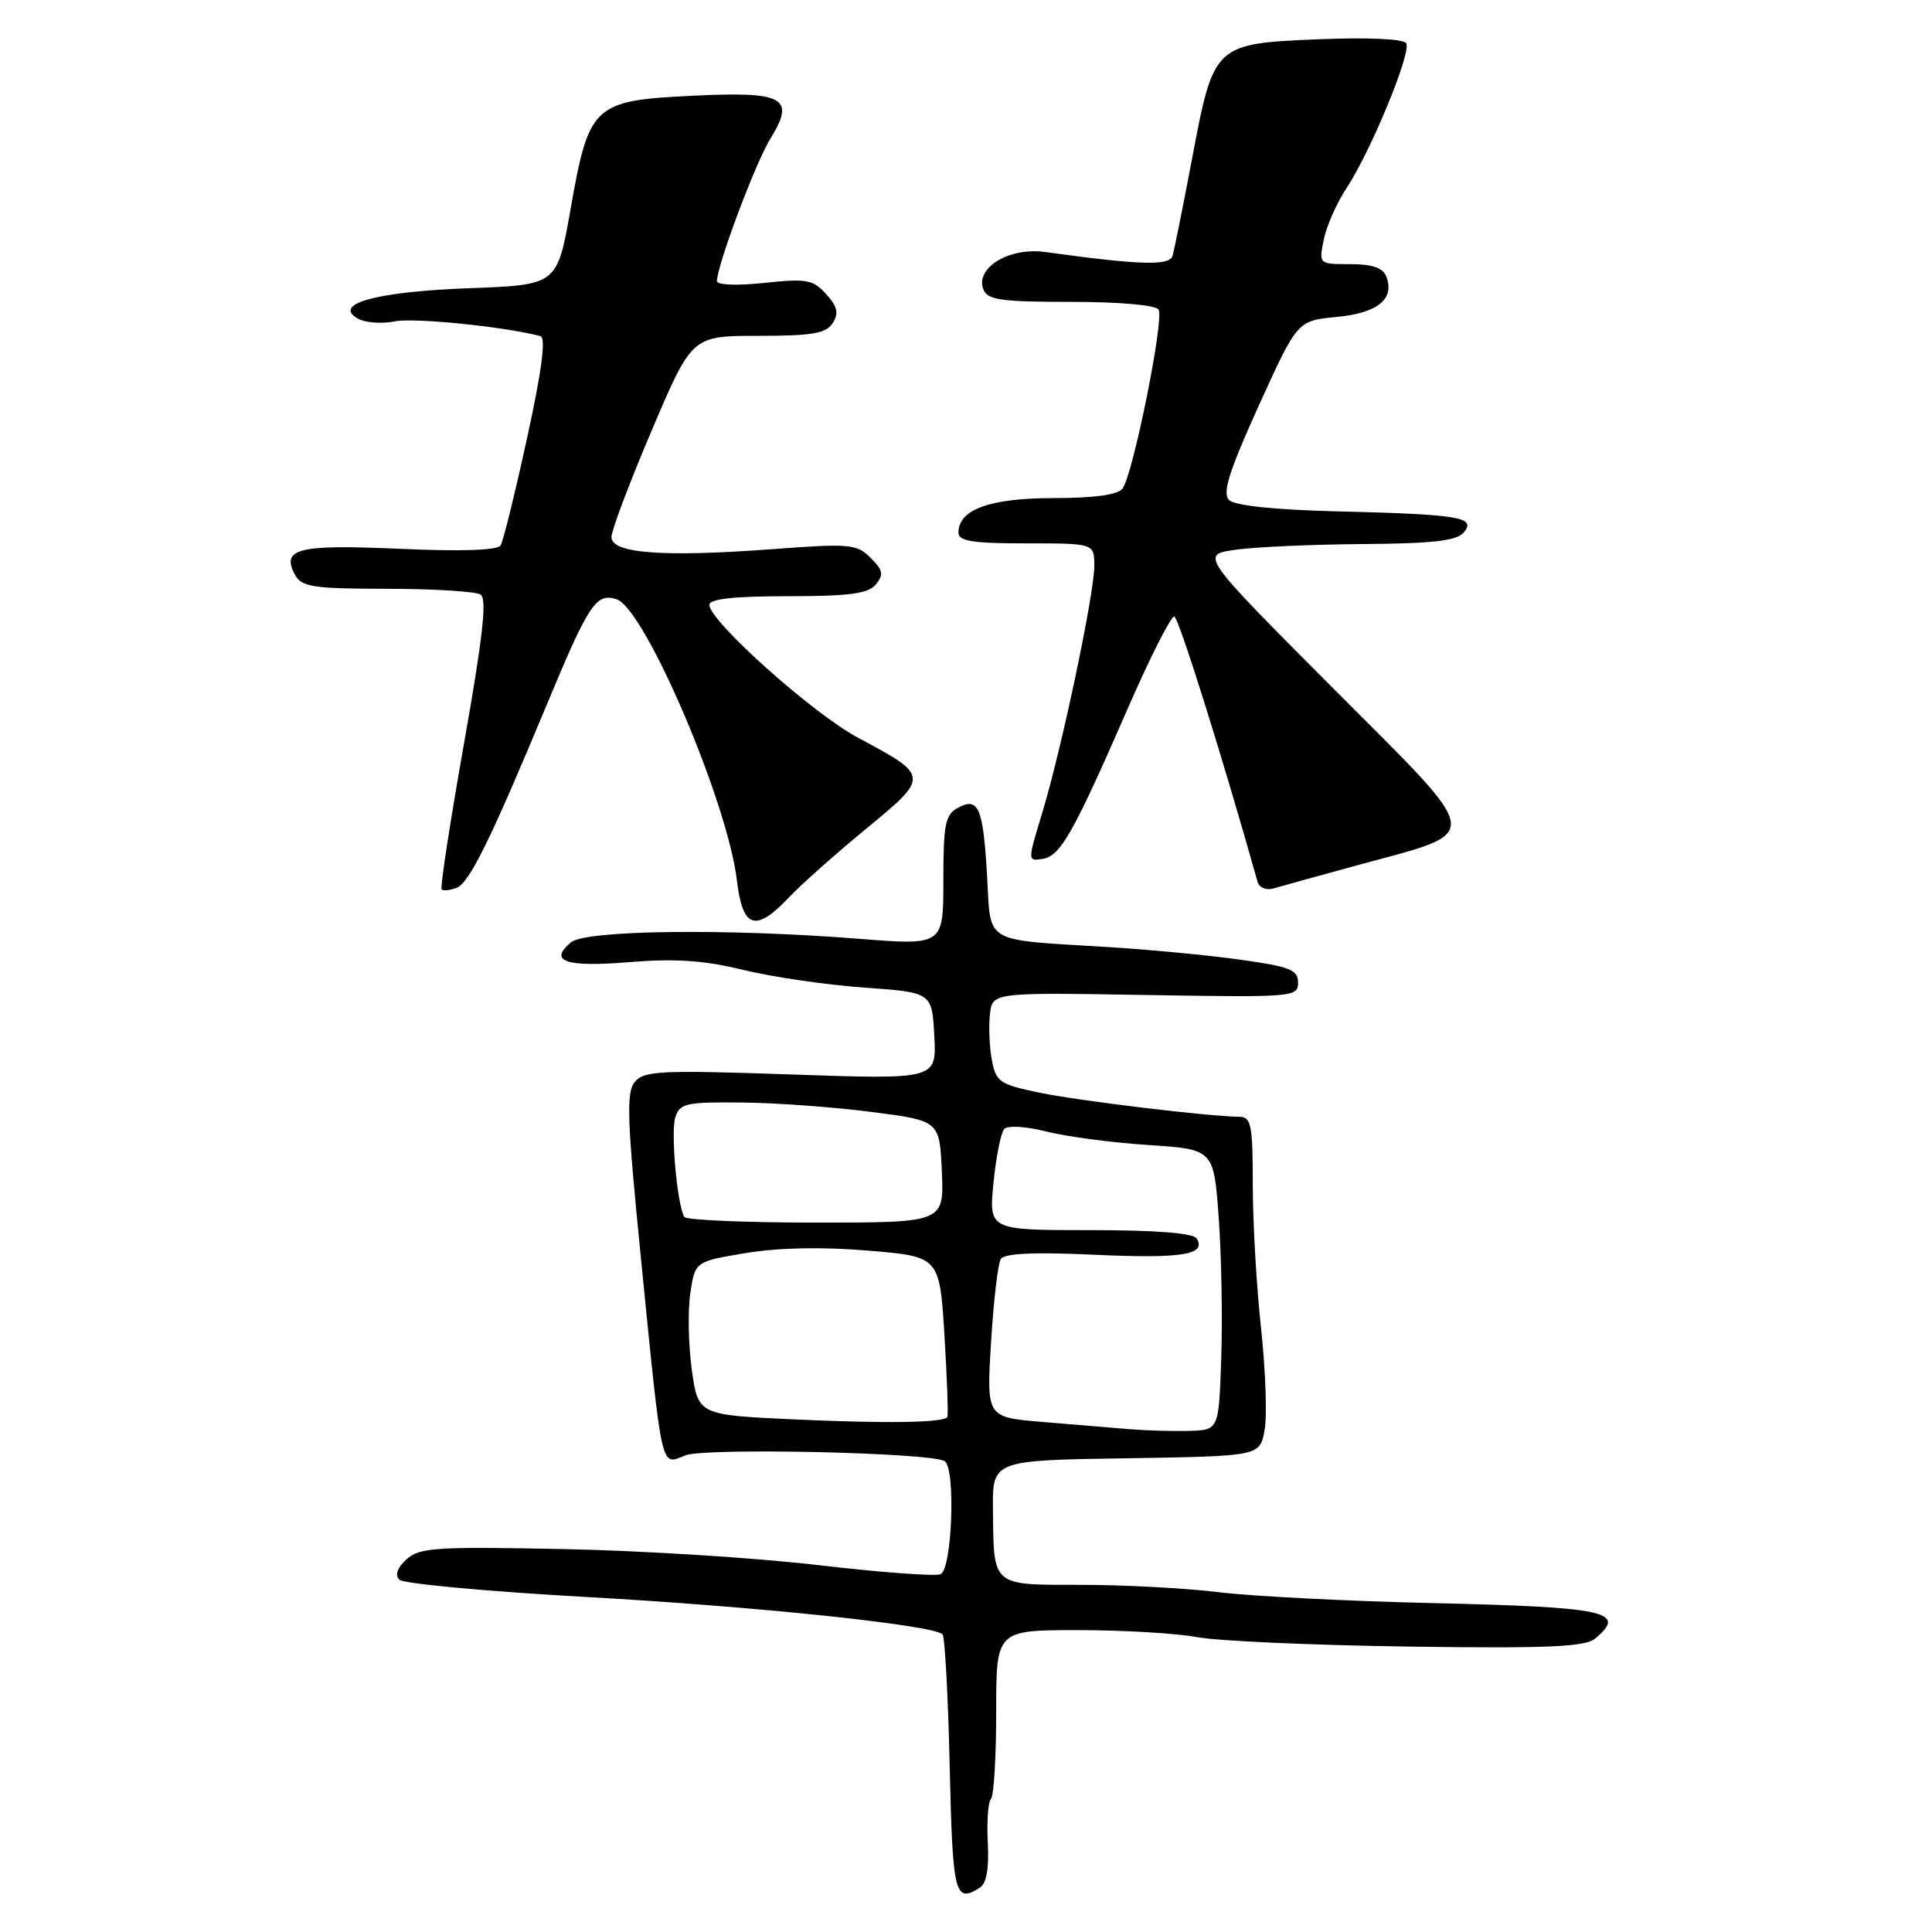 <?xml version="1.0" encoding="UTF-8" standalone="no"?>
<!DOCTYPE svg PUBLIC "-//W3C//DTD SVG 1.1//EN" "http://www.w3.org/Graphics/SVG/1.1/DTD/svg11.dtd" >
<svg xmlns="http://www.w3.org/2000/svg" xmlns:xlink="http://www.w3.org/1999/xlink" version="1.1" viewBox="0 0 256 256">
 <g >
 <path fill="currentColor"
d=" M 129.83 250.13 C 130.72 249.56 131.07 247.59 130.89 244.16 C 130.74 241.35 130.93 238.74 131.31 238.36 C 131.69 237.98 132.00 232.79 132.00 226.83 C 132.00 216.00 132.00 216.00 142.86 216.00 C 148.84 216.00 155.93 216.42 158.63 216.93 C 161.33 217.44 173.92 218.00 186.61 218.18 C 205.06 218.44 210.02 218.22 211.35 217.13 C 215.68 213.53 212.96 212.95 189.50 212.41 C 178.50 212.16 165.91 211.51 161.53 210.98 C 157.14 210.44 148.91 210.00 143.24 210.00 C 131.33 210.00 131.68 210.29 131.57 200.06 C 131.50 193.50 131.50 193.50 149.21 193.23 C 166.92 192.95 166.92 192.95 167.56 189.54 C 167.91 187.66 167.70 181.58 167.10 176.03 C 166.49 170.47 166.00 161.89 166.00 156.96 C 166.00 149.10 165.79 148.00 164.25 147.98 C 160.17 147.94 143.05 145.88 137.76 144.79 C 132.45 143.69 131.97 143.36 131.43 140.46 C 131.10 138.73 130.99 136.01 131.17 134.41 C 131.50 131.50 131.50 131.50 151.75 131.84 C 171.36 132.17 172.00 132.12 172.00 130.21 C 172.00 128.50 170.94 128.08 164.25 127.15 C 159.99 126.56 152.22 125.82 147.00 125.50 C 130.05 124.46 131.33 125.19 130.80 116.17 C 130.27 106.98 129.67 105.57 126.94 107.03 C 125.25 107.94 125.00 109.18 125.00 116.68 C 125.00 125.28 125.00 125.28 113.75 124.39 C 96.28 123.01 77.62 123.24 75.66 124.86 C 72.63 127.39 74.96 128.18 83.36 127.49 C 89.48 126.99 93.24 127.24 98.50 128.52 C 102.35 129.46 109.55 130.51 114.50 130.86 C 123.50 131.50 123.50 131.50 123.80 137.27 C 124.10 143.04 124.10 143.04 104.80 142.37 C 87.57 141.78 85.34 141.88 84.12 143.35 C 82.96 144.75 83.09 148.28 84.93 166.75 C 87.80 195.50 87.50 194.15 90.82 192.84 C 93.44 191.81 123.34 192.47 125.17 193.61 C 126.66 194.53 126.16 208.00 124.62 208.59 C 123.86 208.89 116.54 208.34 108.37 207.38 C 100.19 206.42 85.02 205.46 74.65 205.26 C 57.81 204.92 55.59 205.06 53.87 206.61 C 52.64 207.74 52.30 208.70 52.92 209.32 C 53.45 209.85 64.60 210.88 77.69 211.61 C 100.19 212.86 123.65 215.32 124.89 216.56 C 125.20 216.87 125.63 224.74 125.84 234.06 C 126.23 251.09 126.51 252.23 129.83 250.13 Z  M 104.56 118.89 C 106.18 117.18 110.78 113.09 114.79 109.80 C 123.18 102.90 123.17 102.81 113.72 97.77 C 107.72 94.57 94.00 82.31 94.00 80.14 C 94.00 79.36 97.26 79.00 104.38 79.00 C 112.54 79.00 115.03 78.67 116.05 77.45 C 117.12 76.15 117.01 75.56 115.36 73.92 C 113.53 72.08 112.61 72.00 102.44 72.76 C 87.85 73.85 80.99 73.34 81.02 71.15 C 81.04 70.24 83.44 63.88 86.37 57.00 C 91.69 44.50 91.69 44.50 100.48 44.50 C 107.64 44.50 109.46 44.19 110.34 42.81 C 111.17 41.50 110.97 40.63 109.47 38.97 C 107.73 37.04 106.87 36.89 101.26 37.49 C 97.70 37.87 95.00 37.77 95.00 37.25 C 95.00 35.18 100.10 21.58 102.07 18.39 C 105.45 12.92 103.95 12.09 91.71 12.69 C 78.62 13.33 78.03 13.88 75.60 27.73 C 73.83 37.76 73.83 37.76 62.17 38.19 C 49.89 38.64 43.95 40.27 47.44 42.23 C 48.41 42.77 50.61 42.93 52.34 42.58 C 54.91 42.07 66.92 43.29 71.61 44.54 C 72.36 44.74 71.80 49.09 69.84 58.04 C 68.26 65.30 66.68 71.71 66.33 72.27 C 65.93 72.92 61.16 73.09 52.97 72.72 C 39.47 72.12 37.22 72.68 39.08 76.15 C 39.95 77.78 41.41 78.00 51.29 78.02 C 57.45 78.02 63.03 78.37 63.68 78.78 C 64.55 79.34 63.99 84.36 61.49 98.49 C 59.64 108.92 58.30 117.64 58.52 117.85 C 58.74 118.07 59.63 117.97 60.50 117.64 C 62.19 116.99 64.97 111.34 72.44 93.40 C 78.02 79.99 78.98 78.54 81.69 79.40 C 85.43 80.59 96.43 106.29 97.65 116.70 C 98.40 123.04 100.12 123.59 104.56 118.89 Z  M 179.86 114.65 C 196.78 110.02 197.00 111.61 176.61 91.16 C 159.01 73.50 159.01 73.50 163.76 72.84 C 166.36 72.47 173.96 72.14 180.63 72.09 C 189.95 72.02 193.03 71.66 193.97 70.54 C 195.64 68.53 193.44 68.16 177.26 67.76 C 168.84 67.55 163.60 67.00 162.85 66.25 C 161.94 65.34 162.85 62.45 166.78 53.78 C 171.90 42.50 171.90 42.50 177.10 42.00 C 182.56 41.48 184.84 39.62 183.69 36.64 C 183.25 35.48 181.83 35.00 178.91 35.00 C 174.75 35.00 174.75 35.00 175.40 31.77 C 175.75 29.99 177.10 26.94 178.39 24.98 C 181.63 20.09 187.06 6.91 186.33 5.73 C 185.97 5.15 181.32 4.94 174.82 5.20 C 160.87 5.78 160.83 5.81 157.96 21.00 C 156.76 27.32 155.60 33.12 155.37 33.88 C 154.97 35.25 151.17 35.14 138.46 33.39 C 133.72 32.74 129.20 35.48 130.30 38.34 C 130.84 39.75 132.62 40.00 141.91 40.00 C 148.36 40.00 153.14 40.42 153.52 41.03 C 154.29 42.28 150.11 62.99 148.73 64.75 C 148.09 65.57 144.94 66.00 139.60 66.00 C 131.18 66.00 127.00 67.51 127.00 70.56 C 127.00 71.71 128.82 72.00 136.00 72.00 C 145.00 72.00 145.00 72.00 145.00 74.98 C 145.00 78.73 140.63 99.43 138.07 107.81 C 136.16 114.09 136.16 114.12 138.14 113.81 C 140.51 113.44 142.19 110.48 149.38 94.00 C 152.38 87.12 155.18 81.59 155.60 81.69 C 156.19 81.84 161.94 100.17 166.64 116.86 C 166.86 117.63 167.79 118.00 168.76 117.72 C 169.72 117.44 174.71 116.05 179.86 114.65 Z  M 149.50 189.36 C 147.30 189.17 142.17 188.74 138.10 188.41 C 130.71 187.80 130.71 187.80 131.32 177.87 C 131.65 172.41 132.23 167.44 132.61 166.83 C 133.08 166.07 136.96 165.89 145.00 166.26 C 156.59 166.79 159.90 166.27 158.57 164.11 C 158.12 163.39 153.23 163.00 144.46 163.00 C 131.03 163.00 131.03 163.00 131.64 156.75 C 131.98 153.31 132.62 150.10 133.06 149.61 C 133.53 149.10 135.91 149.24 138.69 149.94 C 141.33 150.61 147.40 151.41 152.17 151.72 C 160.83 152.29 160.83 152.29 161.49 161.39 C 161.85 166.40 162.00 174.78 161.82 180.00 C 161.50 189.50 161.50 189.50 157.50 189.60 C 155.30 189.66 151.70 189.55 149.50 189.36 Z  M 105.50 188.09 C 92.51 187.50 92.51 187.50 91.67 181.52 C 91.22 178.23 91.12 173.66 91.47 171.35 C 92.10 167.16 92.10 167.16 98.80 166.04 C 103.11 165.32 108.88 165.20 115.00 165.71 C 124.50 166.50 124.50 166.50 125.15 177.00 C 125.50 182.78 125.67 187.63 125.52 187.79 C 124.84 188.52 117.47 188.63 105.50 188.09 Z  M 90.67 161.25 C 89.73 159.66 88.86 150.02 89.48 148.06 C 90.07 146.19 90.90 146.01 98.32 146.09 C 102.82 146.13 110.55 146.70 115.50 147.34 C 124.50 148.50 124.50 148.50 124.80 155.25 C 125.09 162.00 125.09 162.00 108.10 162.00 C 98.76 162.00 90.92 161.66 90.67 161.25 Z "/>
</g>
</svg>